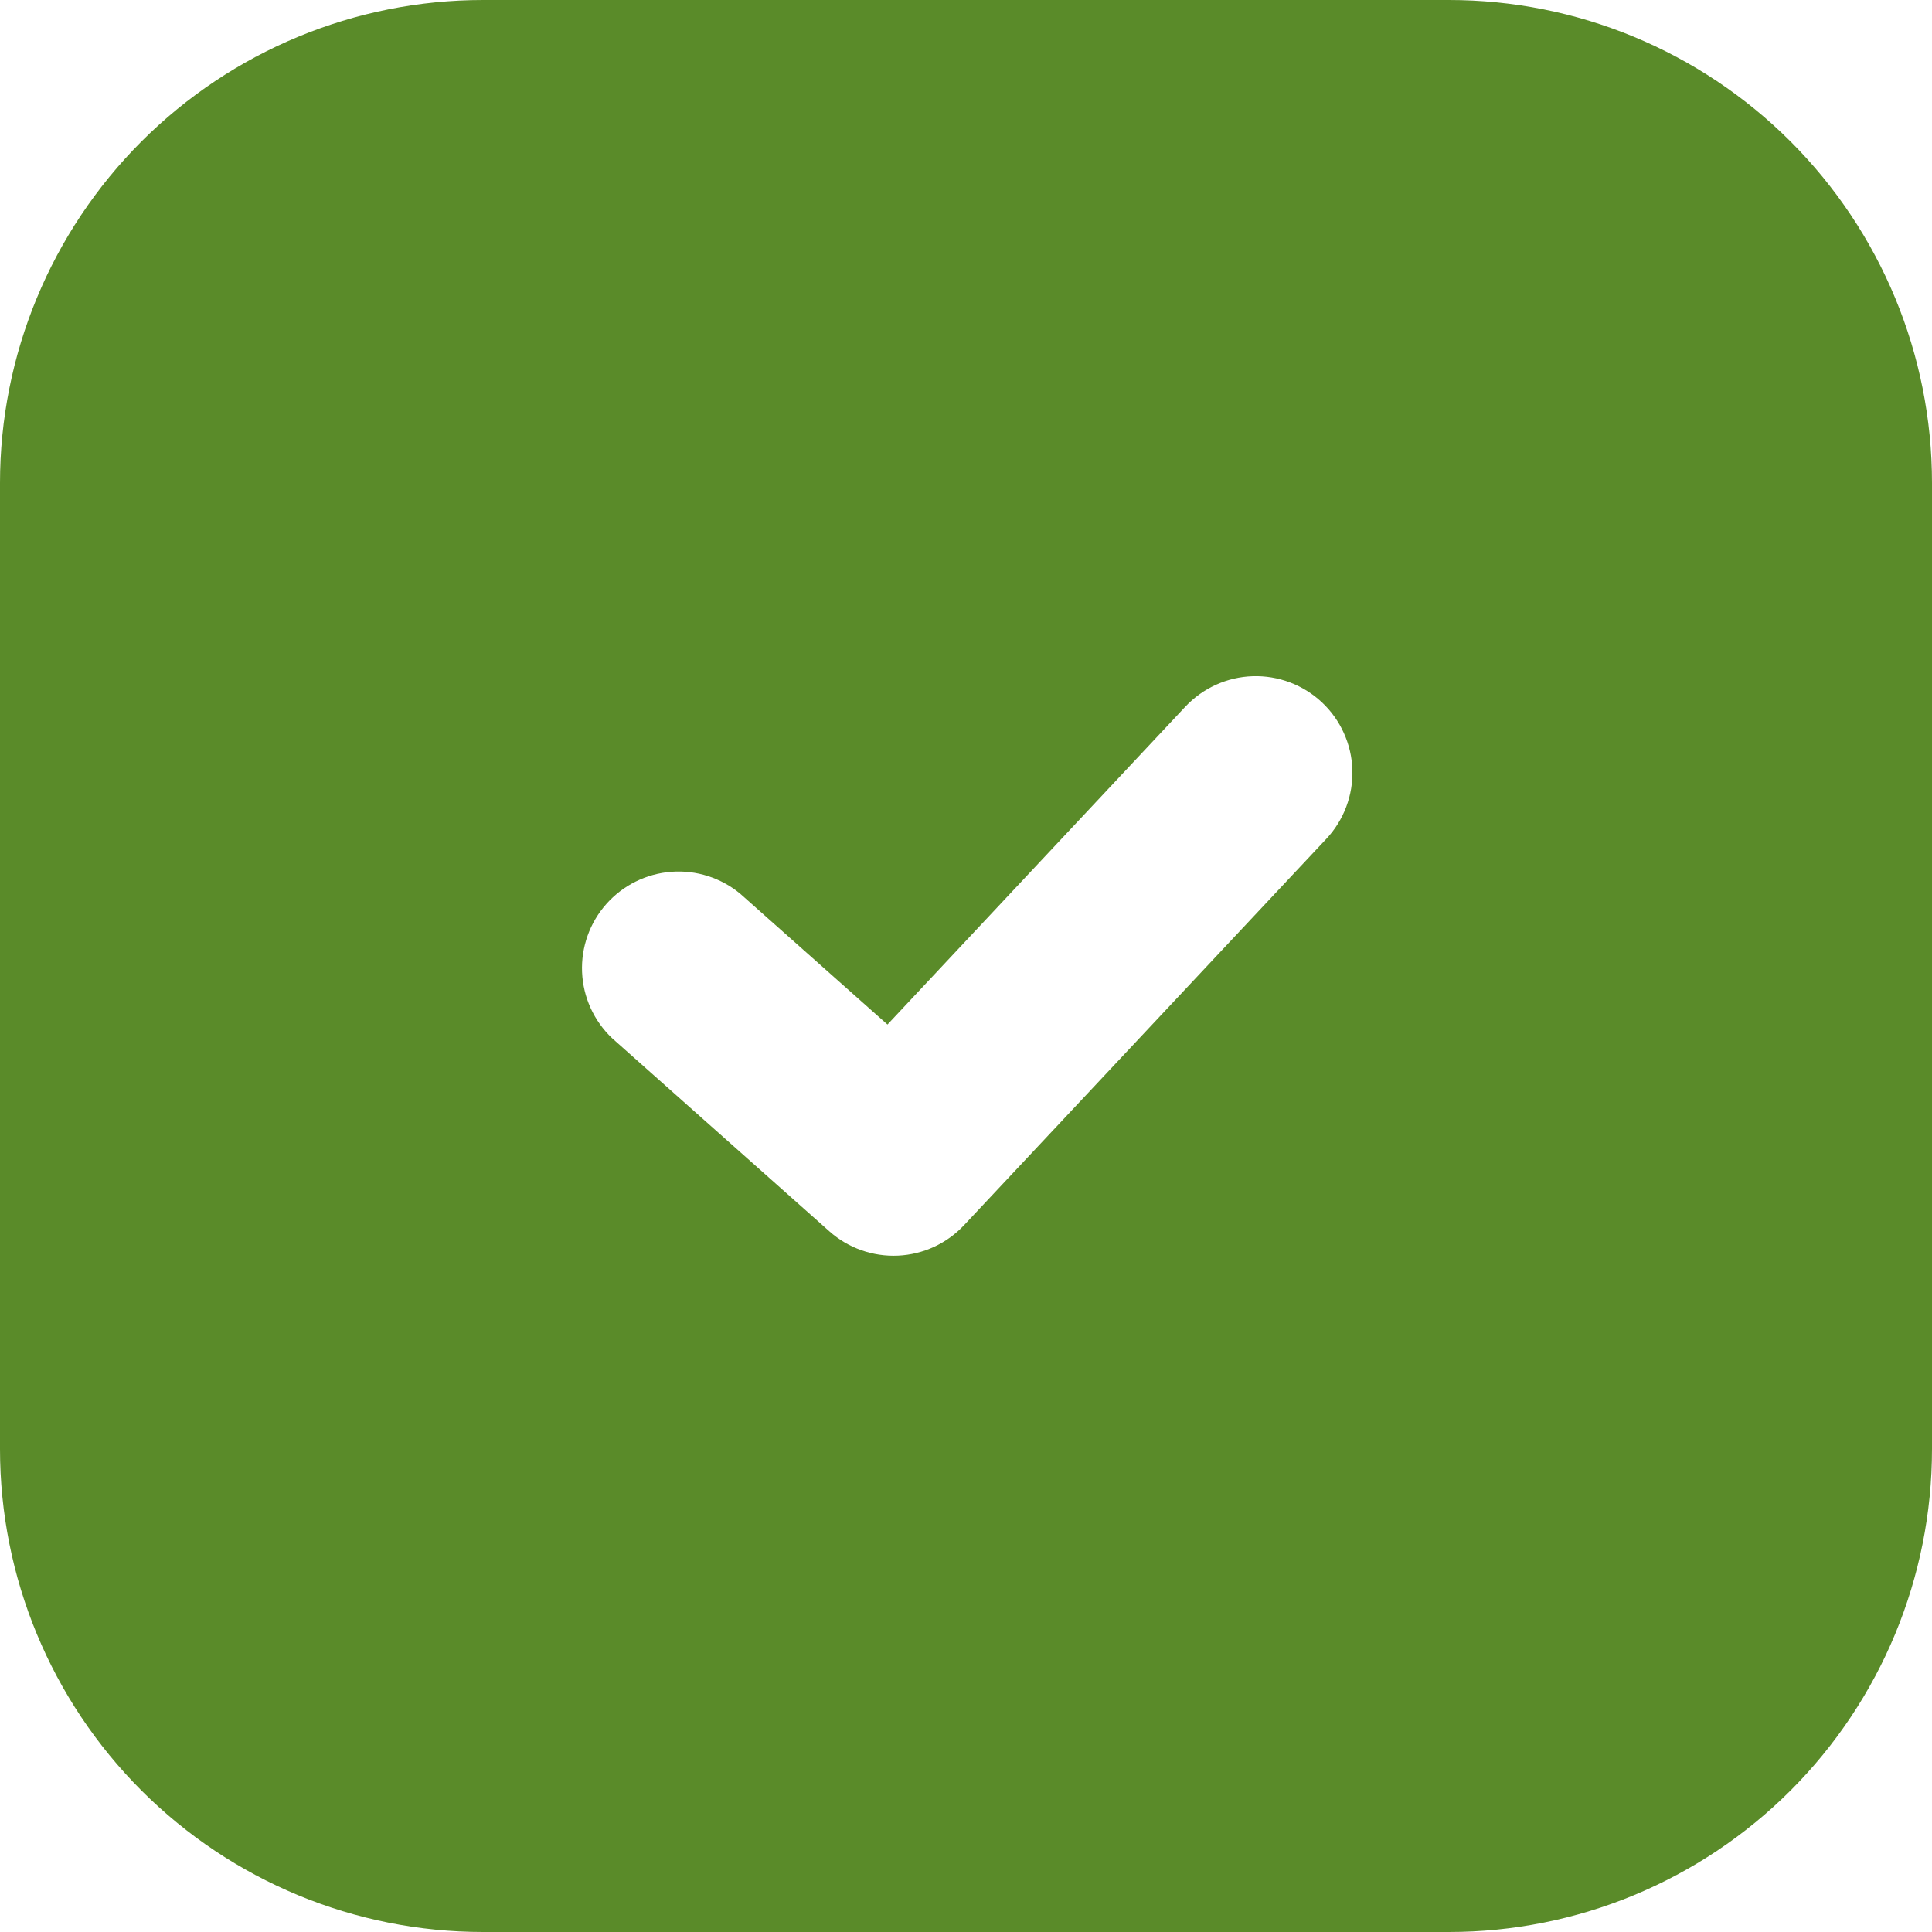 <svg width="100" height="100" viewBox="0 0 100 100" fill="none" xmlns="http://www.w3.org/2000/svg">
<path fill-rule="evenodd" clip-rule="evenodd" d="M25 0C18.37 0 12.011 2.634 7.322 7.322C2.634 12.011 0 18.37 0 25V75C0 81.63 2.634 87.989 7.322 92.678C12.011 97.366 18.37 100 25 100H75C81.63 100 87.989 97.366 92.678 92.678C97.366 87.989 100 81.63 100 75V25C100 18.37 97.366 12.011 92.678 7.322C87.989 2.634 81.63 0 75 0H25ZM68.65 43.42C69.099 42.941 69.449 42.378 69.681 41.763C69.912 41.148 70.021 40.494 69.999 39.837C69.978 39.181 69.827 38.535 69.556 37.937C69.285 37.338 68.899 36.799 68.42 36.35C67.941 35.901 67.378 35.551 66.763 35.319C66.148 35.088 65.494 34.979 64.837 35.001C64.181 35.022 63.535 35.173 62.937 35.444C62.338 35.715 61.799 36.101 61.35 36.58L45.935 53.03L38.32 46.265C37.322 45.436 36.041 45.026 34.748 45.124C33.454 45.222 32.249 45.818 31.387 46.788C30.525 47.758 30.073 49.025 30.128 50.321C30.183 51.617 30.739 52.841 31.68 53.735L42.93 63.735C43.903 64.6 45.176 65.051 46.477 64.992C47.777 64.933 49.004 64.369 49.895 63.42L68.65 43.42Z" fill="#5A8B29"/>
</svg>
